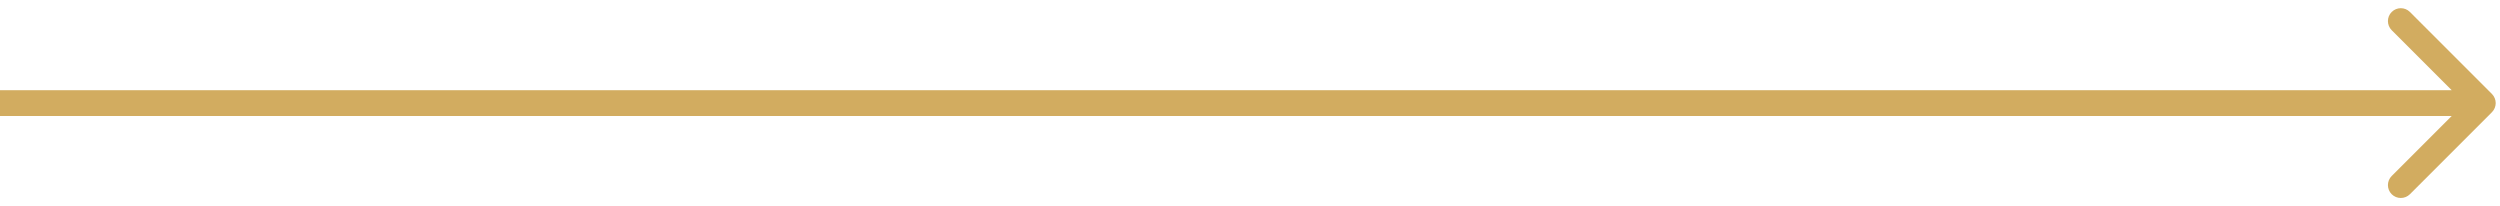 <svg width="291" height="24" viewBox="0 0 291 24" fill="none" xmlns="http://www.w3.org/2000/svg">
<path d="M290.061 13.061C290.646 12.475 290.646 11.525 290.061 10.939L280.515 1.393C279.929 0.808 278.979 0.808 278.393 1.393C277.808 1.979 277.808 2.929 278.393 3.515L286.879 12L278.393 20.485C277.808 21.071 277.808 22.021 278.393 22.607C278.979 23.192 279.929 23.192 280.515 22.607L290.061 13.061ZM0 13.5H289V10.5H0V13.5Z" fill="#D2AC60"/>
</svg>
